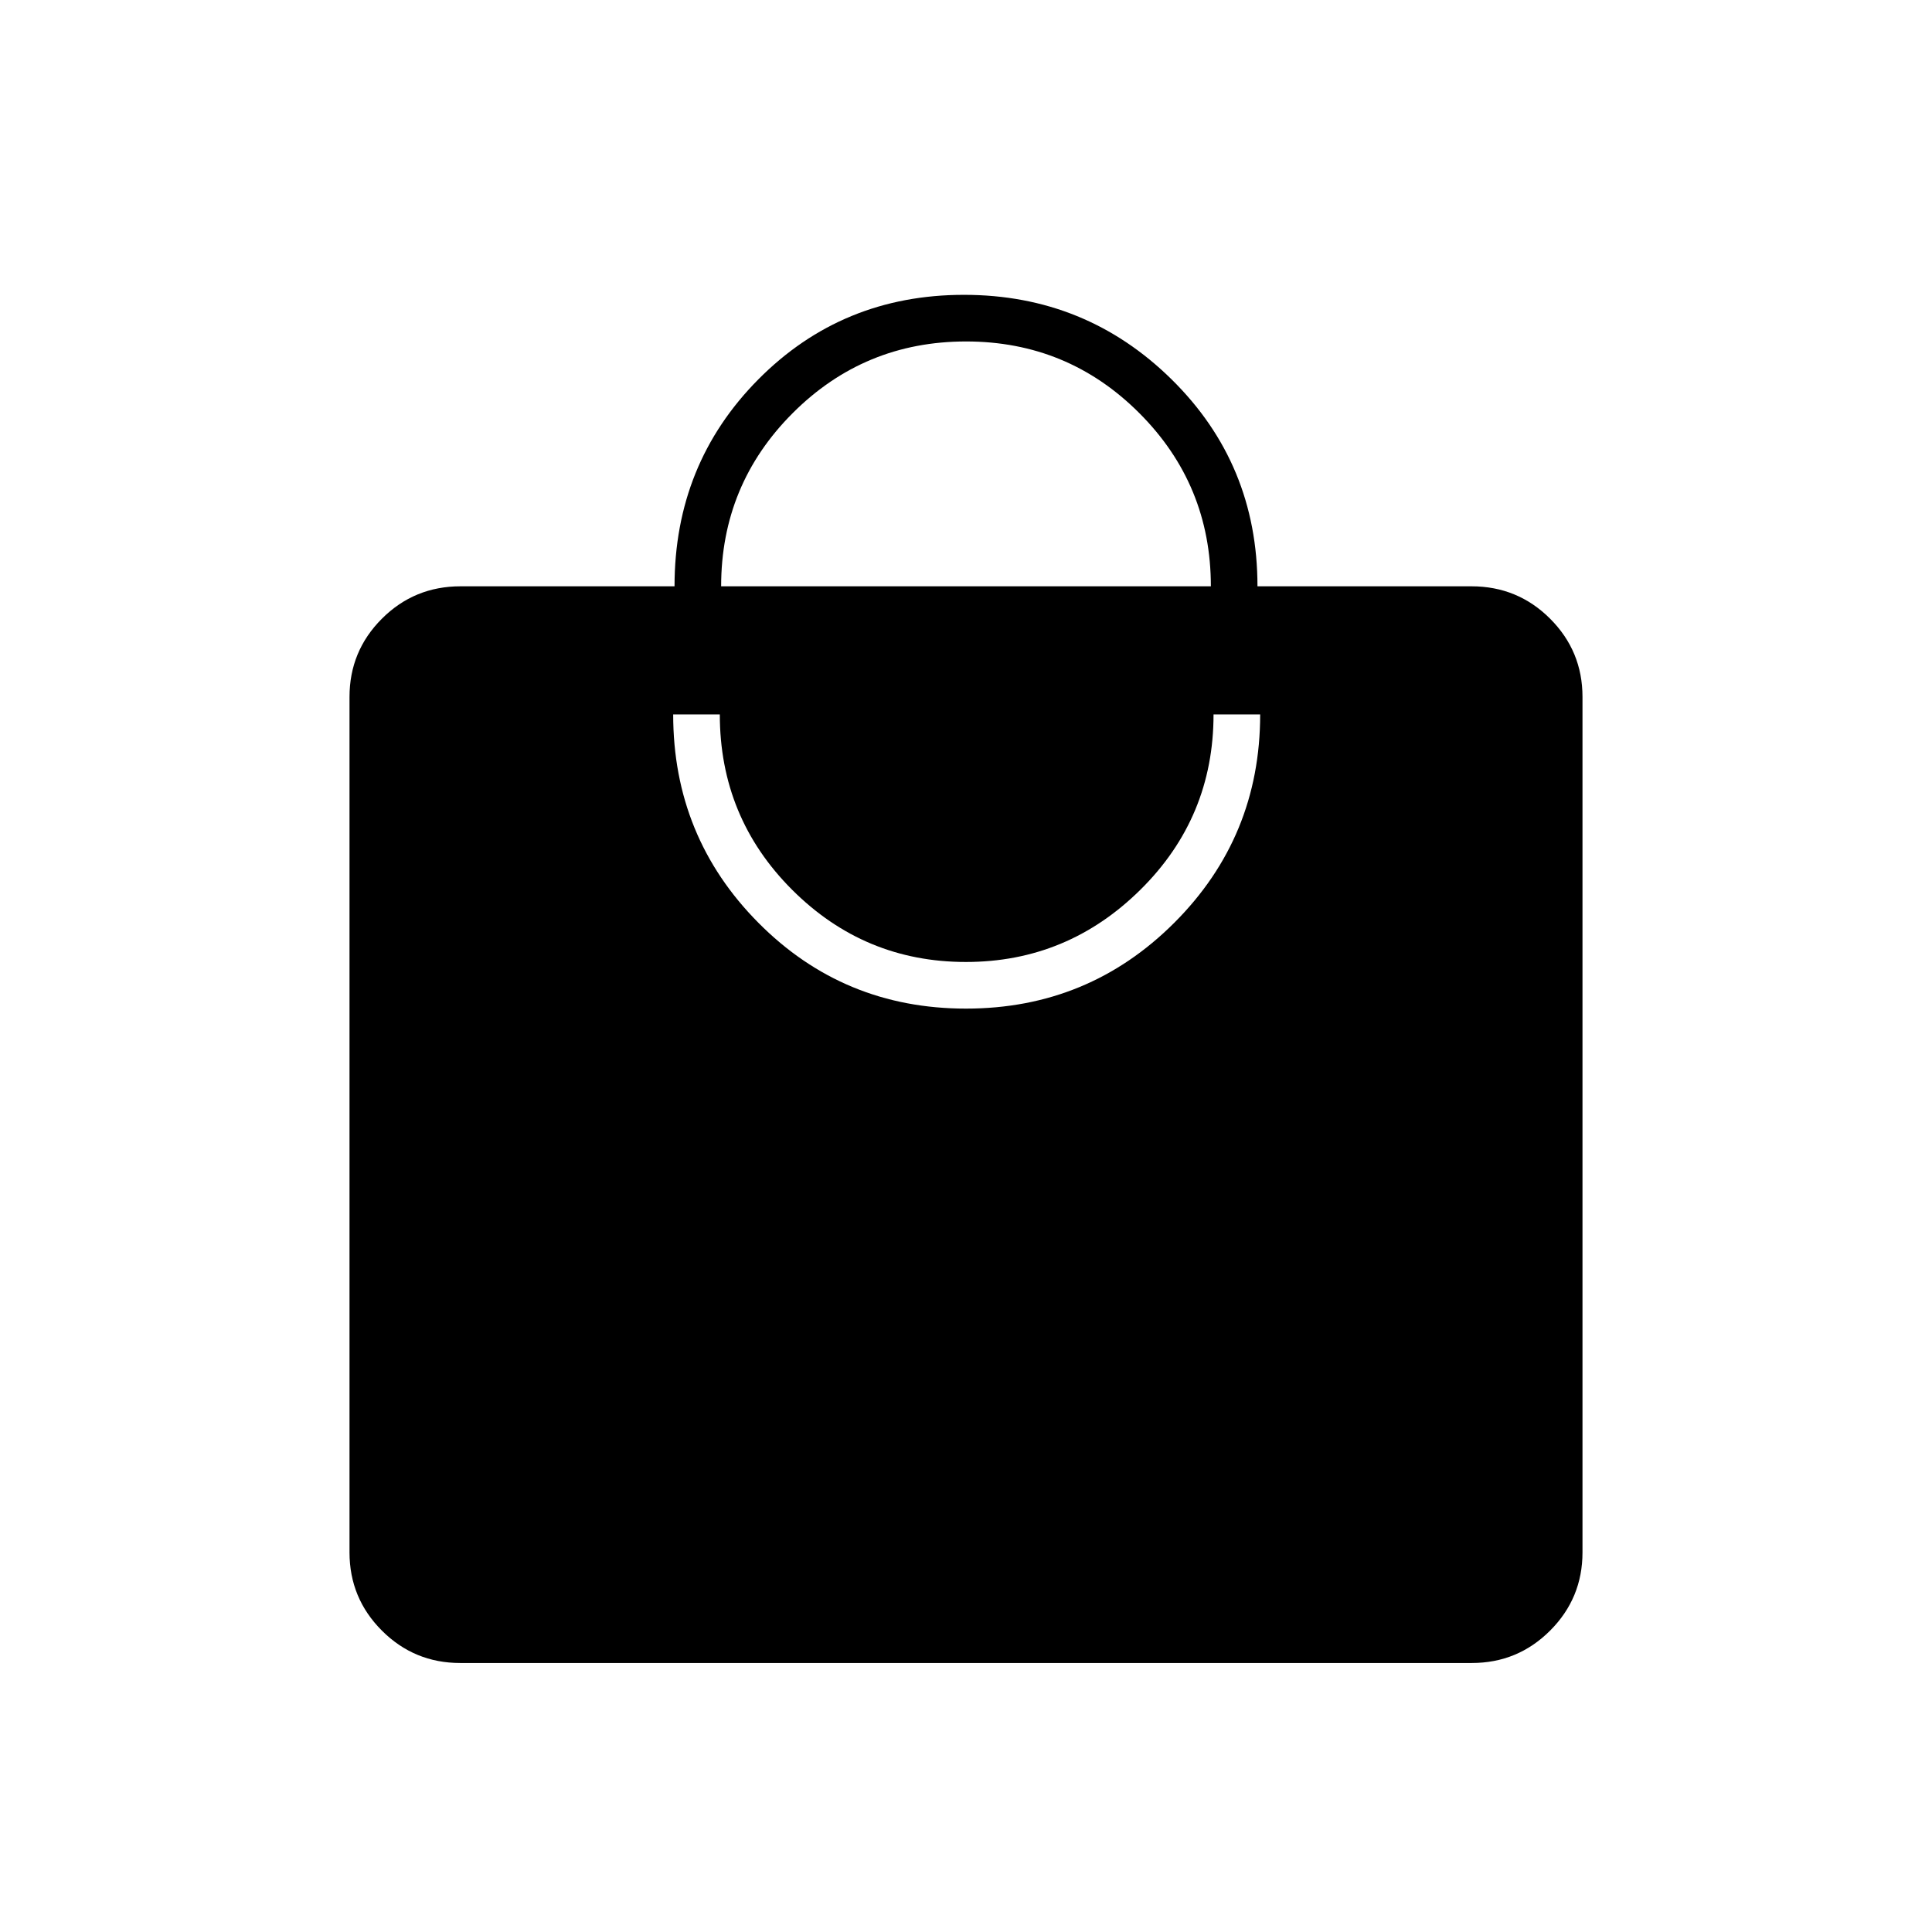 <svg xmlns="http://www.w3.org/2000/svg" height="40" viewBox="0 -960 960 960" width="40"><path d="M228.65-133.67q-22.79 0-38.89-16.09-16.09-16.1-16.09-38.88V-613.7q0-22.78 16.09-38.87 16.1-16.1 39.07-16.1h106.34q0-60.83 41.65-102.83 41.66-42 102.17-42 60.51 0 103.18 42.02 42.66 42.03 42.66 102.81h106.34q22.97 0 39.07 16.1 16.09 16.09 16.09 38.87v425.06q0 22.78-16.09 38.88-16.1 16.09-38.89 16.09h-502.7Zm251.34-325.16q60.84 0 103.51-42.66T626.17-605H603q0 51.17-36.31 87.08Q530.38-482 479.94-482t-86.36-35.9q-35.91-35.91-35.91-87.1H334.5q0 60.83 42.32 103.5t103.17 42.67ZM358.33-668.67h243.34q0-50.5-35.57-86.08-35.56-35.58-86.08-35.58-50.52 0-86.1 35.57-35.59 35.57-35.59 86.09Z"/></svg>
